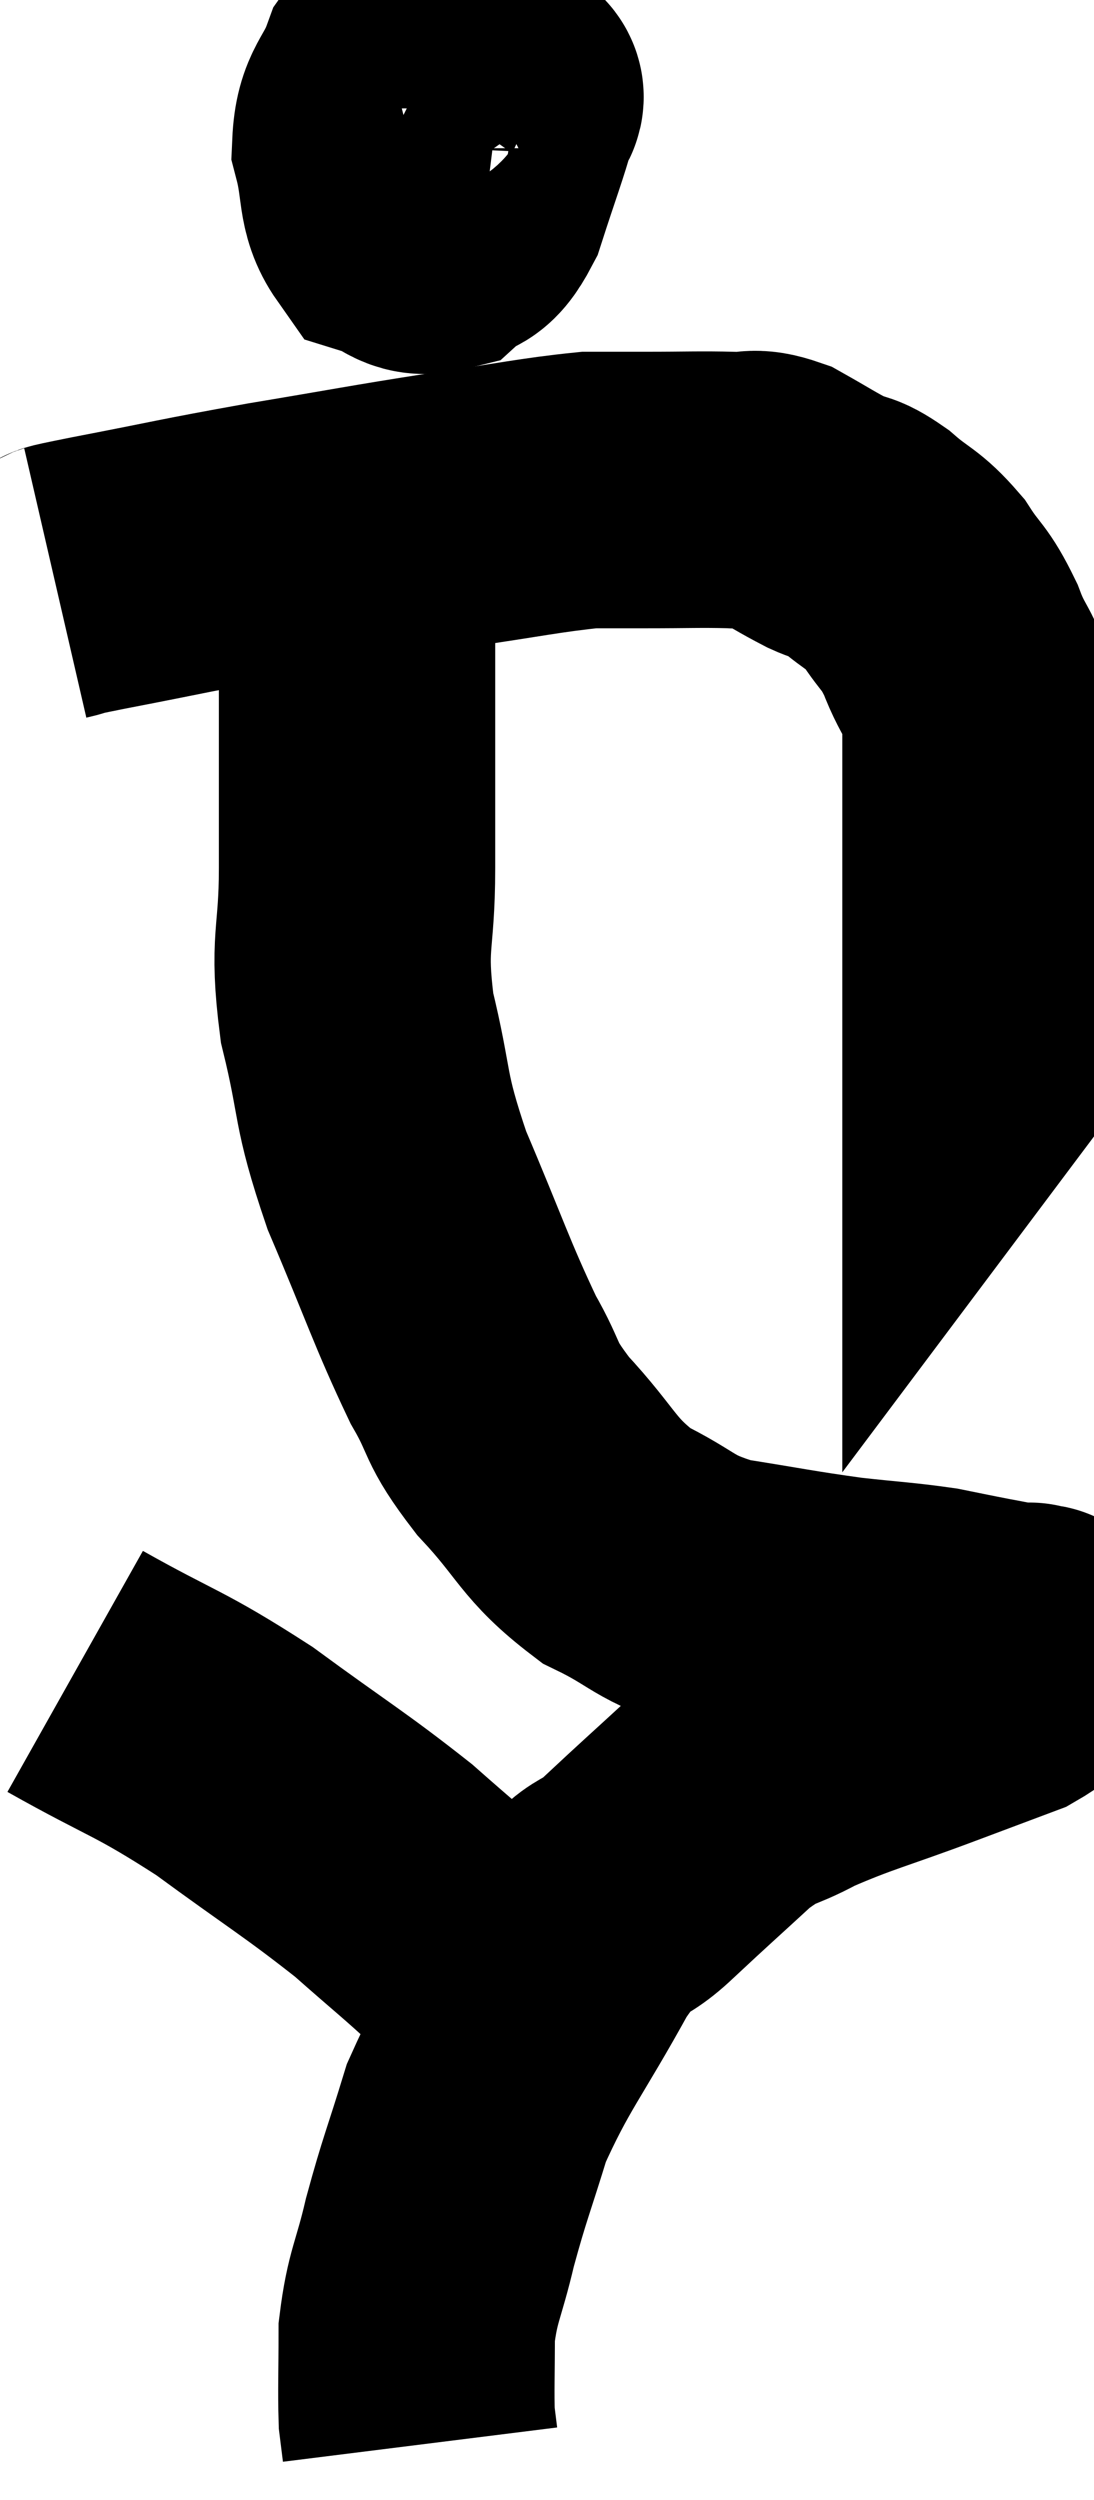 <svg xmlns="http://www.w3.org/2000/svg" viewBox="11 2.18 19.794 45.2" width="19.794" height="45.2"><path d="M 12 12.72 C 12.39 12.63, 11.805 12.735, 12.78 12.54 C 14.34 12.24, 14.31 12.225, 15.9 11.94 C 17.52 11.67, 17.7 11.625, 19.14 11.4 C 20.4 11.22, 20.775 11.13, 21.66 11.04 C 22.17 11.04, 22.035 11.04, 22.68 11.04 C 23.46 11.04, 23.655 11.025, 24.24 11.04 C 24.63 11.07, 24.585 10.95, 25.02 11.1 C 25.5 11.37, 25.575 11.43, 25.98 11.64 C 26.31 11.79, 26.25 11.67, 26.64 11.94 C 27.09 12.33, 27.15 12.27, 27.54 12.72 C 27.87 13.23, 27.9 13.125, 28.2 13.74 C 28.47 14.46, 28.605 14.34, 28.74 15.18 C 28.74 16.14, 28.74 16.2, 28.74 17.1 C 28.74 17.94, 28.74 17.925, 28.74 18.78 C 28.74 19.65, 28.74 19.89, 28.74 20.52 C 28.74 20.91, 28.74 21.105, 28.74 21.3 C 28.74 21.3, 28.74 21.3, 28.74 21.3 C 28.74 21.3, 28.785 21.24, 28.74 21.3 L 28.56 21.54" fill="none" stroke="black" stroke-width="5"></path><path d="M 19.74 4.26 C 19.29 3.72, 19.23 3.375, 18.84 3.18 C 18.51 3.33, 18.465 3.075, 18.18 3.48 C 17.94 4.14, 17.73 4.125, 17.7 4.8 C 17.88 5.49, 17.775 5.775, 18.06 6.18 C 18.45 6.3, 18.48 6.51, 18.84 6.42 C 19.17 6.12, 19.2 6.39, 19.5 5.82 C 19.77 4.98, 19.905 4.635, 20.04 4.14 C 20.04 3.99, 20.28 3.945, 20.04 3.84 C 19.56 3.78, 19.41 3.75, 19.08 3.72 C 18.9 3.72, 18.96 3.27, 18.72 3.72 C 18.42 4.62, 18.27 4.995, 18.12 5.52 C 18.12 5.67, 17.955 5.715, 18.12 5.82 C 18.45 5.88, 18.465 6.075, 18.78 5.94 C 19.08 5.61, 19.185 5.535, 19.38 5.28 C 19.47 5.1, 19.515 5.025, 19.56 4.92 C 19.56 4.89, 19.56 4.875, 19.56 4.86 L 19.56 4.86" fill="none" stroke="black" stroke-width="5"></path><path d="M 17.52 11.52 C 17.49 12.42, 17.475 12.375, 17.46 13.32 C 17.46 14.31, 17.46 14.16, 17.46 15.3 C 17.46 16.59, 17.46 16.56, 17.46 17.88 C 17.46 19.23, 17.28 19.17, 17.46 20.58 C 17.82 22.05, 17.655 21.975, 18.18 23.52 C 18.87 25.14, 18.99 25.56, 19.56 26.76 C 20.01 27.54, 19.815 27.48, 20.46 28.32 C 21.3 29.22, 21.255 29.445, 22.14 30.12 C 23.07 30.57, 22.965 30.705, 24 31.02 C 25.14 31.2, 25.305 31.245, 26.28 31.38 C 27.09 31.47, 27.27 31.47, 27.9 31.56 C 28.35 31.65, 28.41 31.665, 28.8 31.74 C 29.13 31.8, 29.25 31.83, 29.46 31.86 C 29.55 31.86, 29.595 31.86, 29.64 31.86 C 29.64 31.86, 29.64 31.86, 29.64 31.86 C 29.64 31.86, 29.64 31.86, 29.64 31.86 C 29.64 31.86, 29.61 31.83, 29.64 31.86 C 29.7 31.92, 29.865 31.8, 29.76 31.98 C 29.49 32.28, 29.715 32.295, 29.22 32.58 C 28.5 32.85, 28.74 32.76, 27.78 33.12 C 26.58 33.57, 26.31 33.615, 25.38 34.02 C 24.72 34.38, 24.765 34.215, 24.06 34.74 C 23.31 35.43, 23.25 35.475, 22.56 36.12 C 21.93 36.72, 22.035 36.255, 21.3 37.32 C 20.46 38.85, 20.205 39.075, 19.62 40.38 C 19.29 41.46, 19.23 41.55, 18.96 42.54 C 18.75 43.44, 18.645 43.5, 18.54 44.34 C 18.54 45.12, 18.525 45.39, 18.54 45.9 C 18.57 46.14, 18.585 46.26, 18.6 46.38 L 18.6 46.38" fill="none" stroke="black" stroke-width="5"></path><path d="M 12.36 32.4 C 13.8 33.21, 13.845 33.12, 15.24 34.02 C 16.59 35.01, 16.875 35.16, 17.94 36 C 18.72 36.69, 18.855 36.78, 19.5 37.38 C 20.01 37.89, 20.22 38.1, 20.52 38.4 C 20.61 38.49, 20.655 38.535, 20.7 38.58 C 20.7 38.58, 20.7 38.58, 20.7 38.58 L 20.7 38.58" fill="none" stroke="black" stroke-width="5"></path></svg>